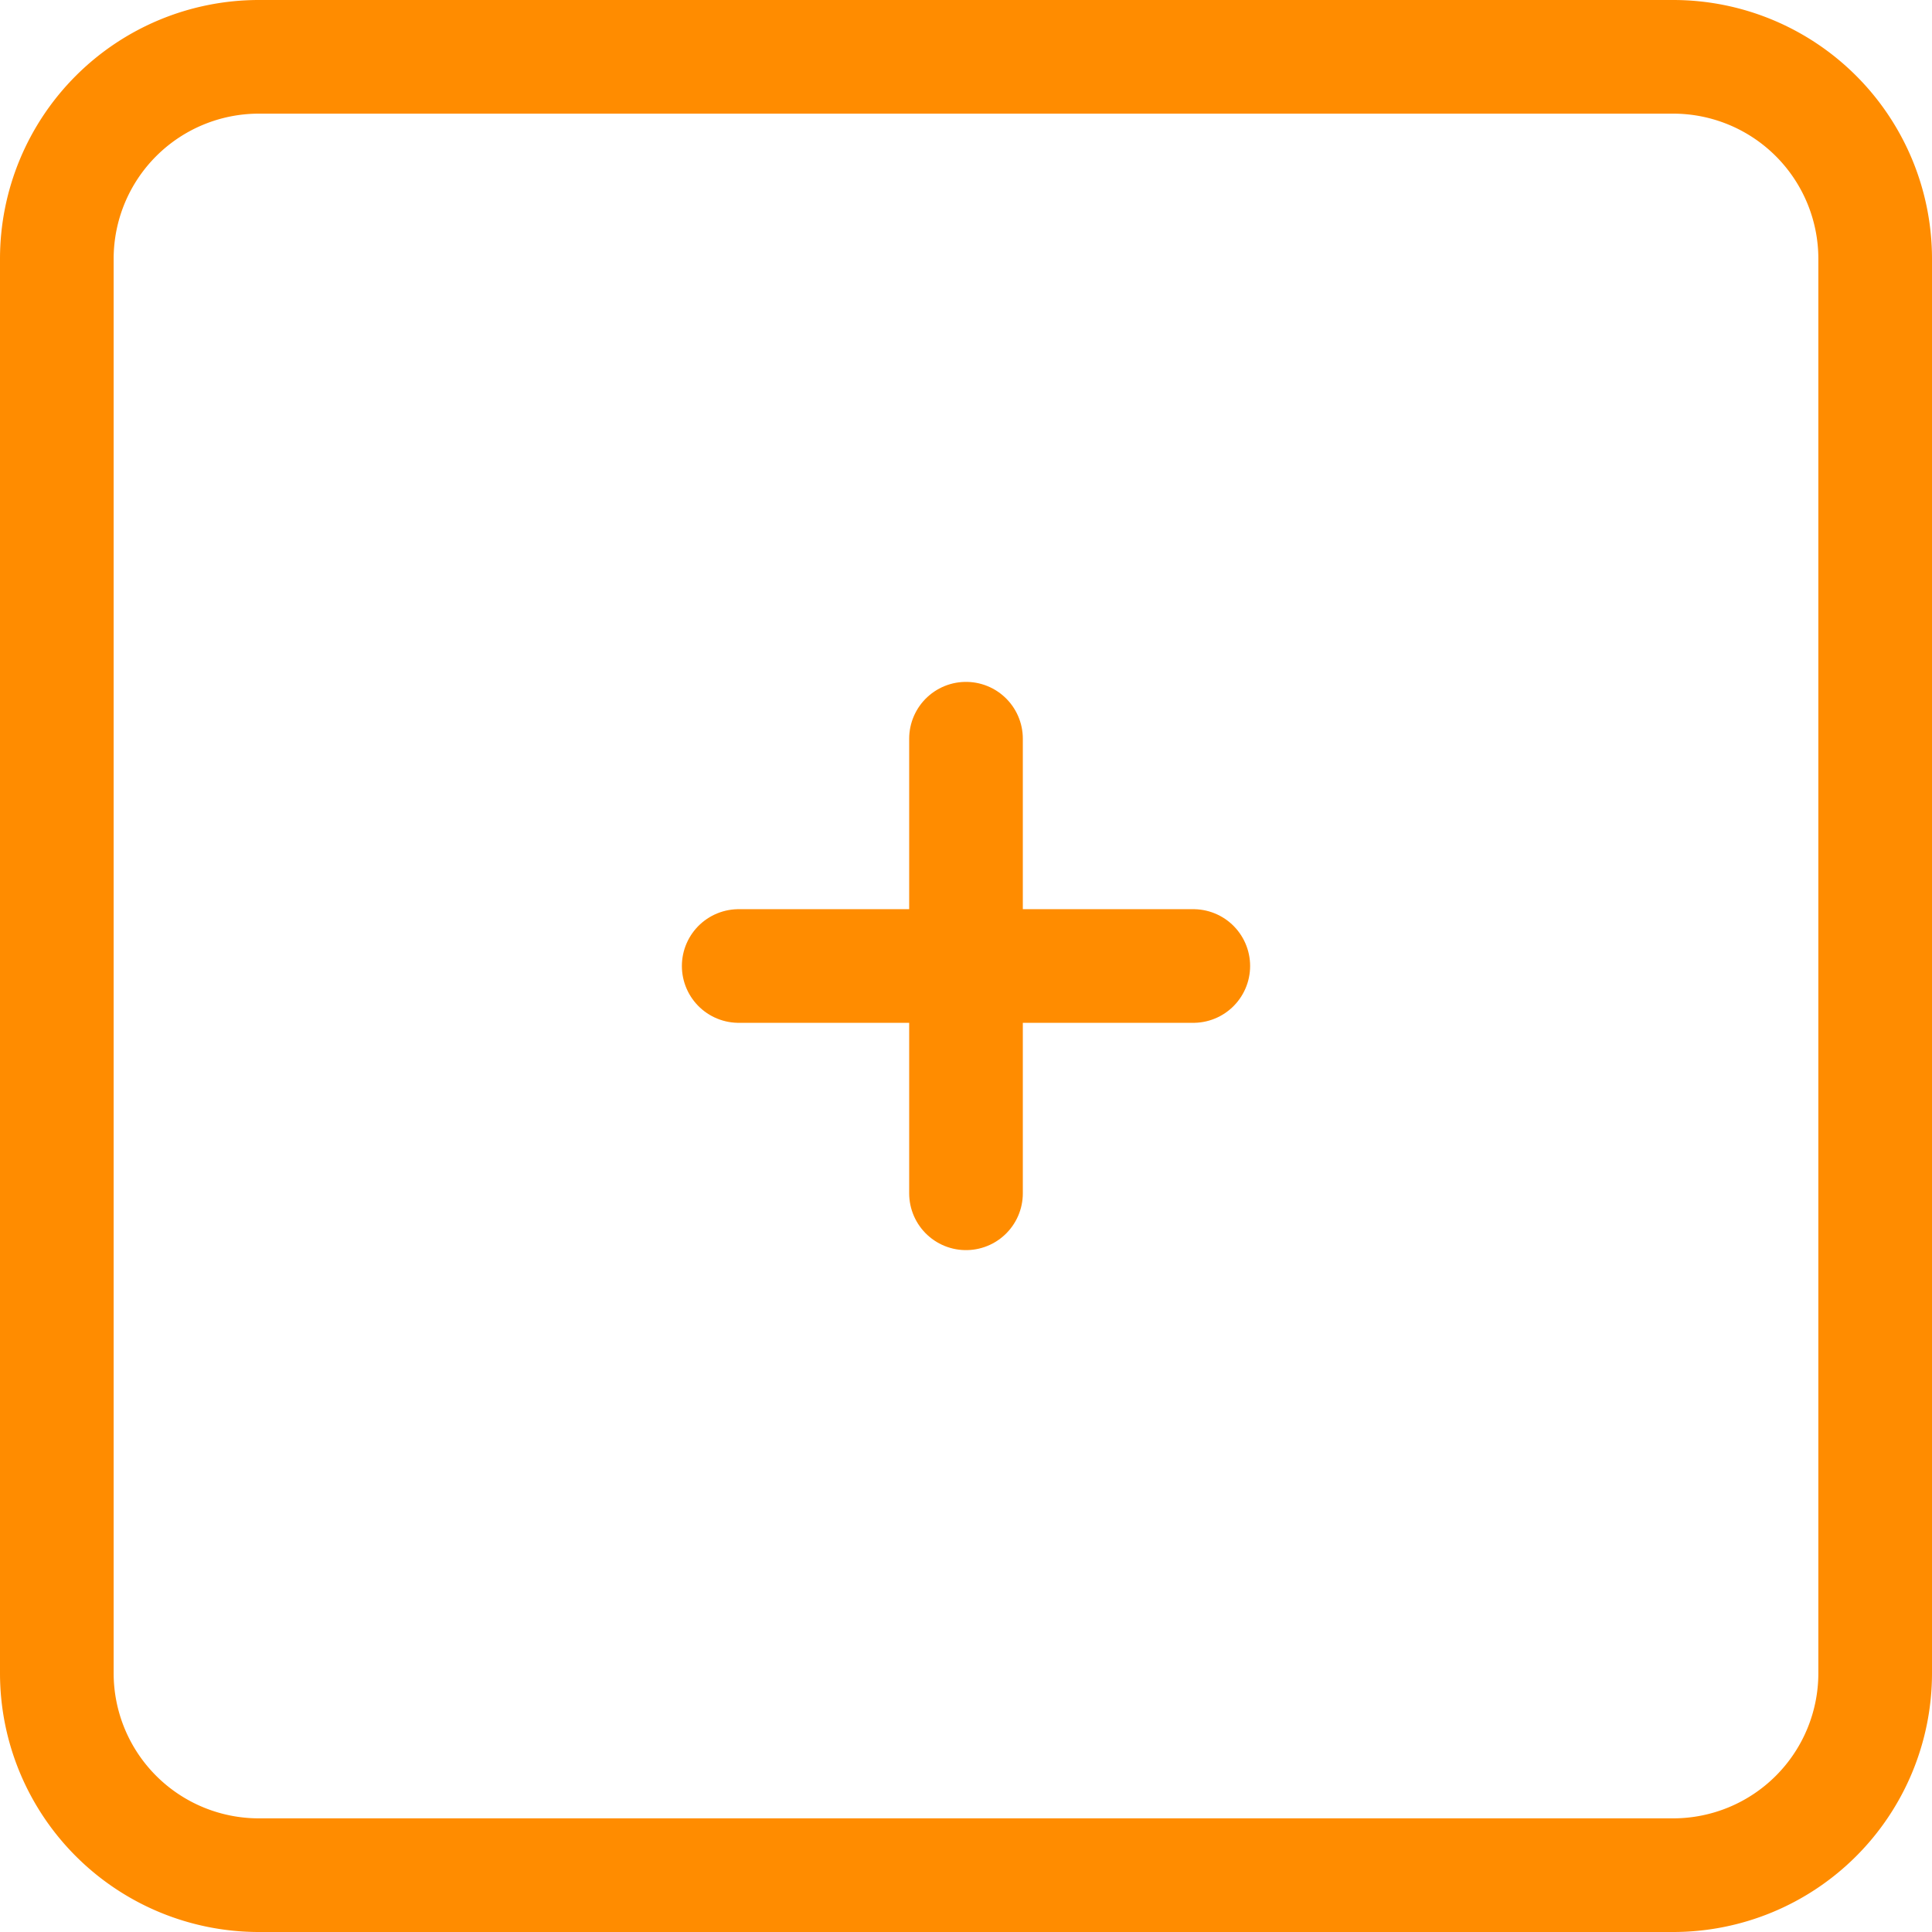<svg xmlns="http://www.w3.org/2000/svg" width="51" height="51" viewBox="0 0 51 51">
  <g id="Icon_feather-plus-square" data-name="Icon feather-plus-square" transform="translate(-3 -3)">
    <path id="Path_1" data-name="Path 1" d="M9.833,4.5H47.167A5.333,5.333,0,0,1,52.5,9.833V47.167A5.333,5.333,0,0,1,47.167,52.5H9.833A5.333,5.333,0,0,1,4.5,47.167V9.833A5.333,5.333,0,0,1,9.833,4.5Z" fill="none" stroke="#FF8C00" stroke-linecap="round" stroke-linejoin="round" stroke-width="3"/>
    <path id="Path_2" data-name="Path 2" d="M18,12V24" transform="translate(10.5 10.5)" fill="none" stroke="#FF8C00" stroke-linecap="round" stroke-linejoin="round" stroke-width="3"/>
    <path id="Path_3" data-name="Path 3" d="M12,18H24" transform="translate(10.5 10.5)" fill="none" stroke="#FF8C00" stroke-linecap="round" stroke-linejoin="round" stroke-width="3"/>
  </g>
</svg>
